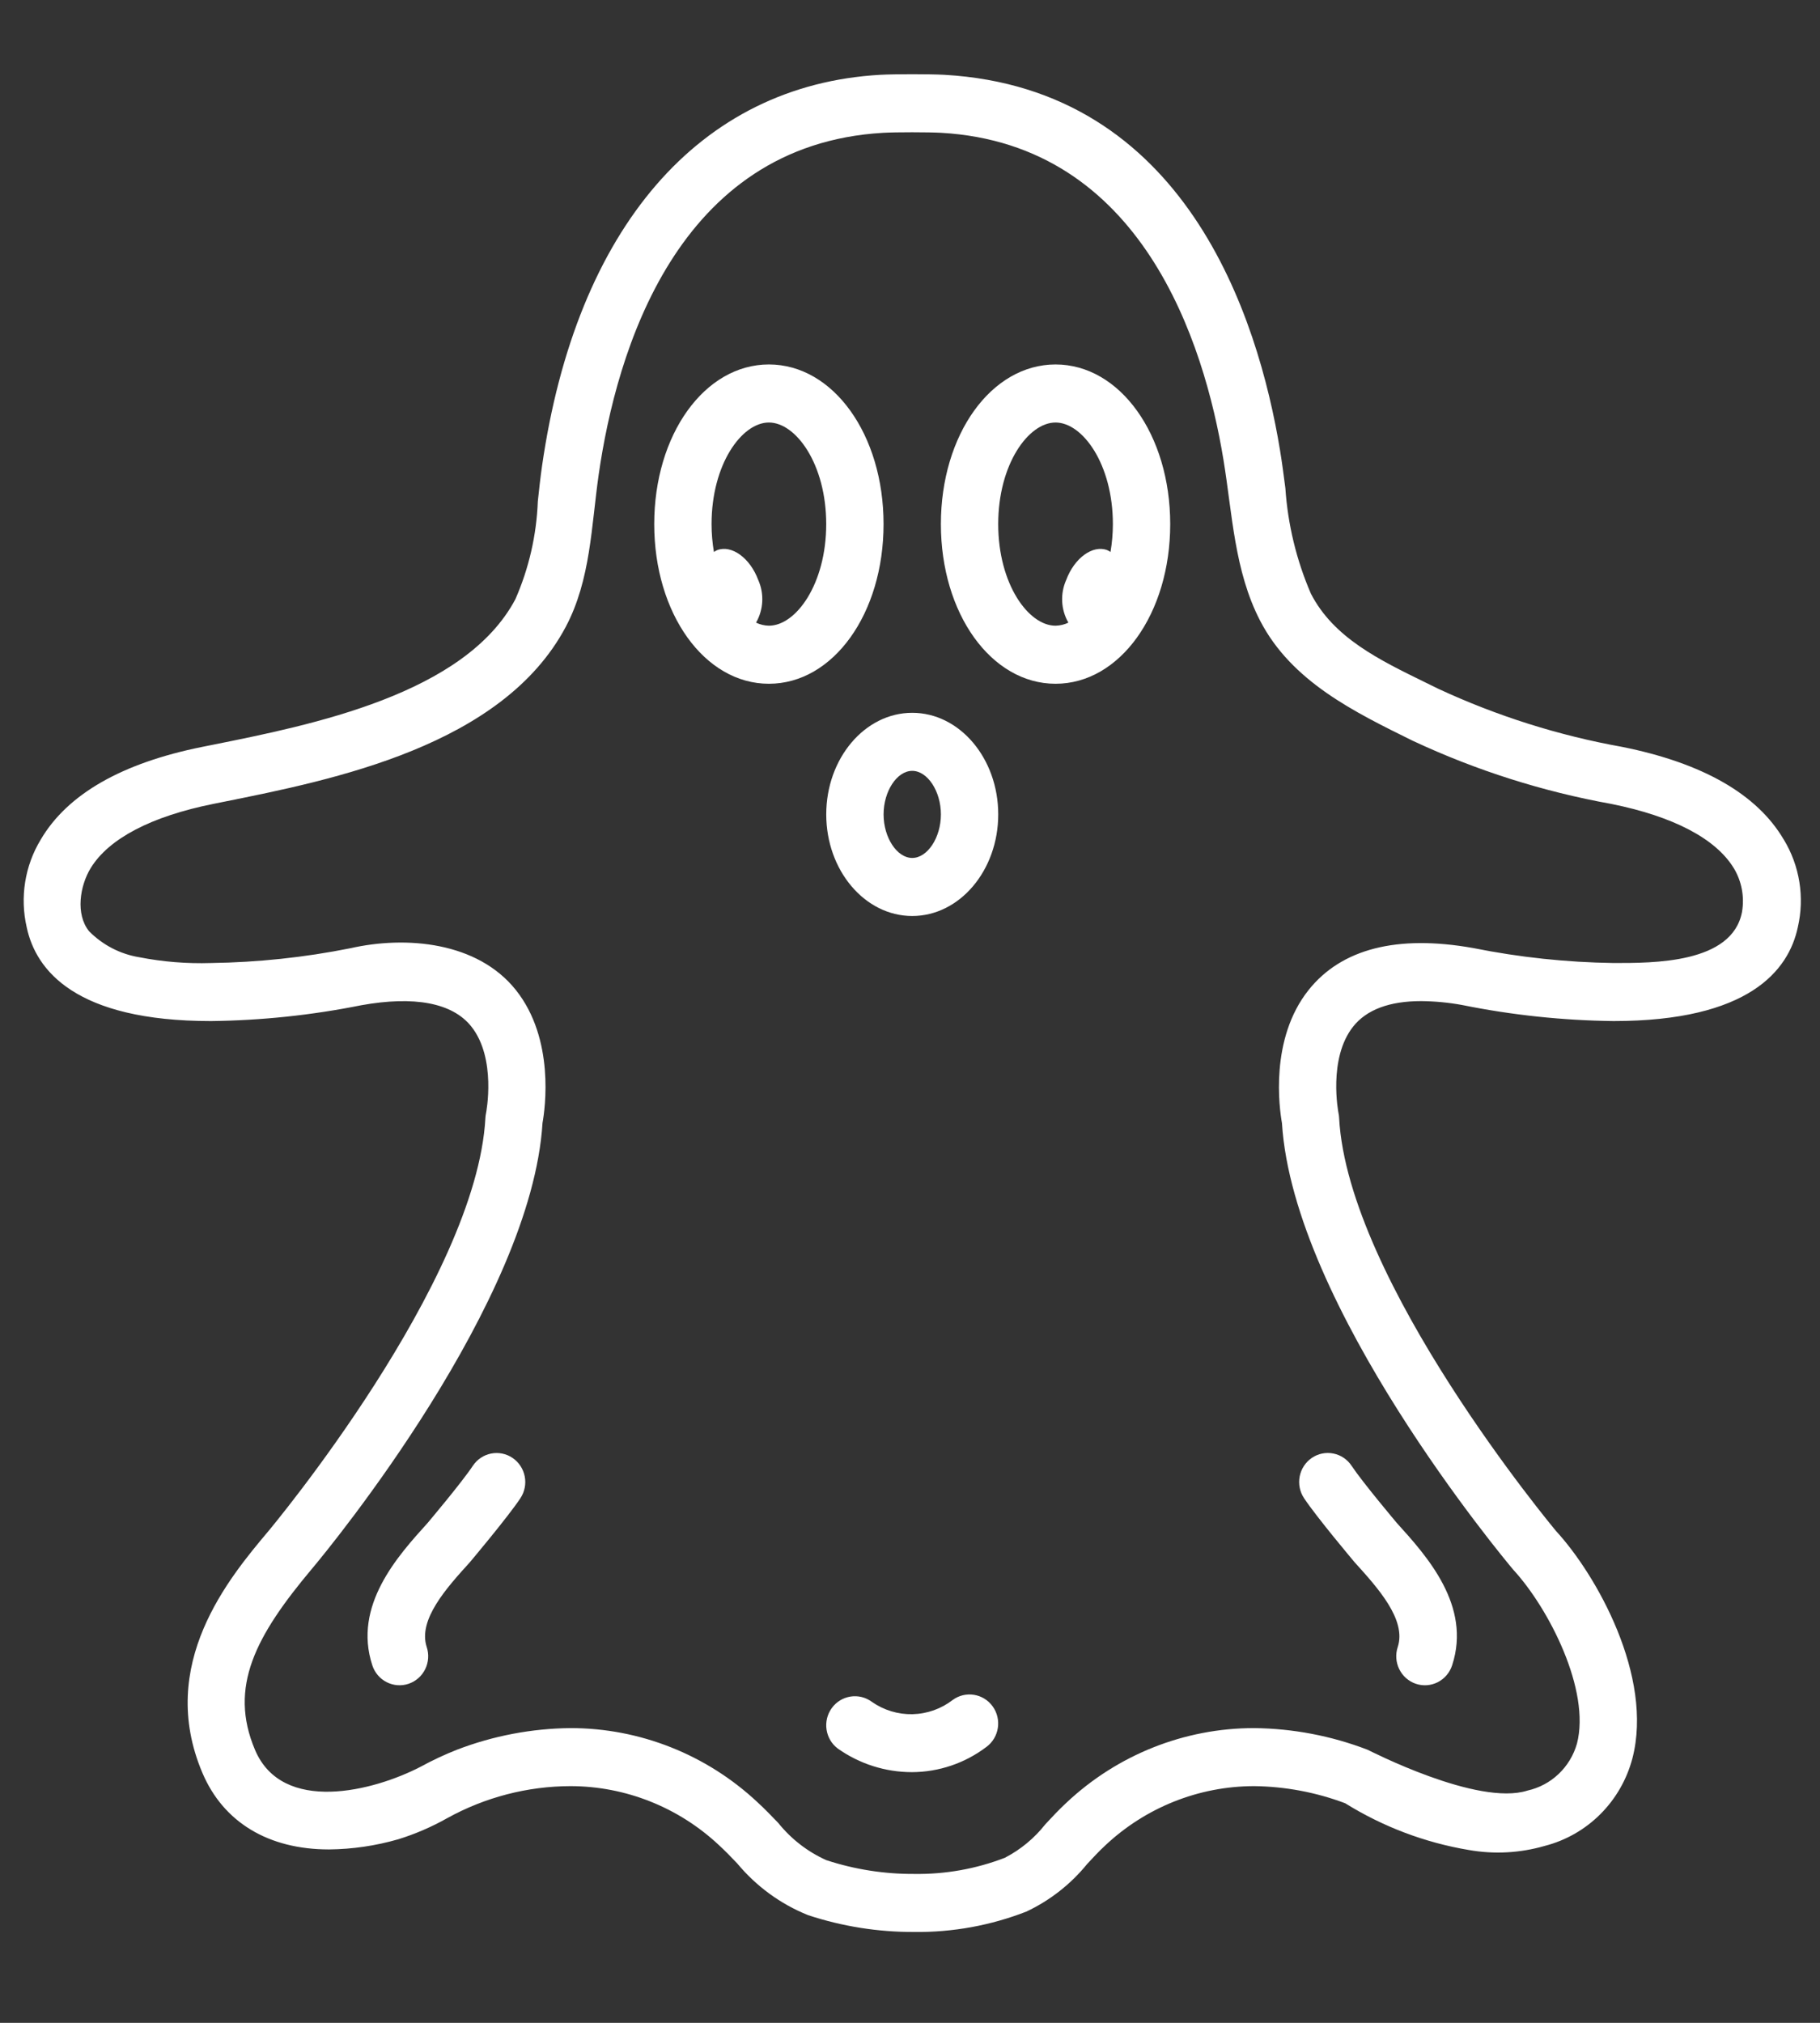 <svg xmlns="http://www.w3.org/2000/svg" xmlns:xlink="http://www.w3.org/1999/xlink" version="1.1" width="45" height="50" viewBox="0 0 45 50" xml:space="preserve">
<rect x="0" y="0" width="45" height="50" fill="#333333" stroke="none"/>
<g transform="matrix(0.081 0 0 0.082 22.555 30.534)" id="7s689HeR_pAEMBuK8Uee8"  >
	<g>
		<g transform="matrix(1 0 0 1 0.012 -69.996)" id="eI7XORfgVlZgHbIMqbRjB"  >
			<path stroke="none" fill="white" transform=" translate(-350.012, -280.004)" d="M 616.02 230.69 C 607.903 217.053 591.329 207.663 566.754 202.784 C 547.352 199.354 528.469 193.464 510.563 185.249 L 506.801 183.425 C 492.309 176.436 478.621 169.835 471.699 156.593 C 467.285 146.507 464.649 135.738 463.899 124.753 C 463.395 120.901 462.891 117.077 462.27 113.343 C 455.524 72.859 433.25 4.323 359.79 0.183 C 355.462 -0.055 344.571 -0.055 340.228 0.183 C 285.064 3.288 247.435 46.3 236.988 118.193 C 236.484 121.658 236.101 125.197 235.714 128.748 C 235.324 138.928 232.999 148.939 228.87 158.248 C 213.483 186.908 166.862 196.131 136.018 202.232 L 133.249 202.779 C 108.69 207.658 92.124 217.045 83.999 230.681 L 83.999 230.685 C 79.12 238.606 77.577 248.138 79.706 257.197 C 82.518 270.15 94.608 285.42 135.944 285.42 C 151.342 285.244 166.694 283.646 181.803 280.654 C 198.037 277.775 209.596 279.92 215.354 286.99 C 223.209 296.642 219.924 313.088 219.901 313.22 C 219.803 313.669 219.741 314.126 219.717 314.587 C 217.026 363.989 154.108 438.427 153.467 439.177 C 141.522 453.216 119.291 479.341 133.315 512.017 C 139.71 526.915 153.436 535.119 171.96 535.119 C 179.109 535.053 186.218 534.025 193.093 532.064 C 198.289 530.475 203.304 528.338 208.054 525.693 C 219.597 519.392 232.534 516.072 245.687 516.037 C 262.484 516.061 278.66 522.408 290.988 533.814 C 292.926 535.572 294.754 537.451 296.562 539.318 C 302.375 546.232 309.812 551.595 318.207 554.927 C 328.672 558.337 339.617 560.048 350.625 559.997 C 362.324 560.138 373.941 558.052 384.859 553.849 C 392.039 550.509 398.382 545.603 403.418 539.486 C 405.282 537.505 407.047 535.626 408.875 533.959 C 421.227 522.463 437.469 516.064 454.34 516.037 C 463.84 516.146 473.25 517.892 482.156 521.197 C 493.703 528.291 506.519 533.076 519.894 535.287 C 527.613 536.634 535.539 536.216 543.074 534.056 C 549.477 532.435 555.332 529.138 560.035 524.505 C 564.739 519.873 568.121 514.067 569.832 507.689 C 576.34 482.97 558.848 452.365 546.559 439.177 C 545.923 438.431 482.985 363.9 480.305 314.587 L 480.309 314.587 C 480.29 314.127 480.227 313.666 480.13 313.216 C 480.094 313.052 476.844 296.673 484.622 287.048 C 488.723 281.974 495.688 279.404 505.329 279.404 C 509.559 279.439 513.778 279.837 517.942 280.595 C 533.137 283.626 548.583 285.24 564.075 285.419 C 605.407 285.419 617.501 270.153 620.313 257.196 C 622.449 248.142 620.91 238.606 616.028 230.688 z M 603.301 252.483 C 600.356 268.151 576.02 267.921 564.067 267.921 C 549.696 267.718 535.372 266.21 521.274 263.417 C 498.012 259.312 481.028 263.636 471.001 276.05 C 459.048 290.855 462.083 311.851 462.86 316.148 C 466.306 371.32 530.485 447.308 533.481 450.818 C 544.344 462.478 557.133 487.185 552.907 503.236 C 551.896 506.736 549.962 509.896 547.302 512.385 C 544.646 514.873 541.364 516.595 537.806 517.377 C 522.572 522.197 489.505 505.26 488.962 505.061 L 488.962 505.057 C 477.892 500.865 466.169 498.662 454.333 498.545 C 433.099 498.545 412.645 506.576 397.083 521.029 C 394.747 523.162 392.669 525.373 390.657 527.513 C 387.298 531.732 383.075 535.181 378.274 537.638 C 369.446 540.998 360.063 542.646 350.618 542.506 C 341.509 542.56 332.446 541.158 323.774 538.349 C 318.063 535.822 313.036 531.974 309.098 527.126 C 307.02 524.99 304.934 522.853 302.719 520.849 C 287.188 506.505 266.821 498.54 245.68 498.544 C 233.84 498.661 222.118 500.864 211.047 505.056 C 207.274 506.525 203.594 508.224 200.031 510.146 C 185.578 517.587 157.73 524.56 149.39 505.122 C 141.238 486.138 149.597 470.727 166.773 450.513 C 172.894 443.349 233.796 369.853 237.144 316.153 C 237.921 311.864 240.961 290.856 229 276.048 C 217.285 261.54 195.539 259.642 178.449 263.478 L 178.453 263.474 C 164.441 266.24 150.215 267.728 135.937 267.924 C 128.593 268.154 121.249 267.568 114.039 266.177 C 108.238 265.236 102.883 262.494 98.73 258.338 C 94.526 253.189 95.94 244.615 99.233 239.299 C 104.757 230.412 117.698 223.721 136.647 219.959 L 139.397 219.412 C 173.479 212.666 224.979 202.486 244.267 166.537 C 251.849 152.404 252.041 136.209 254.29 120.713 C 259.665 83.756 278.099 21.213 341.188 17.663 C 345.087 17.444 354.918 17.452 358.813 17.663 C 420.102 21.112 439.122 80.89 445.004 116.222 C 447.735 132.62 448.317 149.675 456.18 164.71 C 465.817 183.136 485.063 192.288 502.899 200.987 L 502.903 200.983 C 522.157 209.87 542.473 216.245 563.348 219.956 C 582.309 223.722 595.25 230.409 600.766 239.304 L 600.77 239.304 C 603.184 243.245 604.083 247.933 603.298 252.488 z" stroke-linecap="round" />
		</g>
		<g transform="matrix(1 0 0 1 -43.752 -214.38)" id="-XLtH3AfU-YxdG5Ndx4uH"  >
			<path stroke="none" fill="white" transform=" translate(-306.248, -135.62)" d="M 341.25 135.62 C 341.25 108.636 325.879 87.495 306.246 87.495 C 286.617 87.495 271.246 108.636 271.246 135.62 C 271.246 162.604 286.617 183.745 306.246 183.745 C 325.879 183.745 341.25 162.604 341.25 135.62 z M 306.246 166.245 C 304.89 166.214 303.555 165.897 302.328 165.319 C 304.609 161.393 304.859 156.612 303 152.471 C 300.5 145.827 294.887 141.803 290.465 143.463 C 290.113 143.616 289.781 143.799 289.469 144.018 C 288.988 141.245 288.746 138.436 288.746 135.62 C 288.746 117.573 297.969 104.995 306.246 104.995 C 314.523 104.995 323.746 117.573 323.746 135.62 C 323.746 153.667 314.523 166.245 306.246 166.245 z" stroke-linecap="round" />
		</g>
		<g transform="matrix(1 0 0 1 0.004 -126.875)" id="Vk2Ts9RXtgqvwX5n02zBG"  >
			<path stroke="none" fill="white" transform=" translate(-350.004, -223.125)" d="M 350 192.5 C 335.531 192.5 323.754 206.238 323.754 223.125 C 323.754 240.004 335.531 253.75 350 253.75 C 364.473 253.75 376.254 240.004 376.254 223.125 C 376.254 206.238 364.473 192.5 350 192.5 z M 350 236.25 C 345.34 236.25 341.258 230.109 341.258 223.125 C 341.258 216.137 345.336 210 350 210 C 354.664 210 358.754 216.137 358.754 223.125 C 358.754 230.109 354.664 236.25 350 236.25 z" stroke-linecap="round" />
		</g>
		<g transform="matrix(1 0 0 1 -142.191 100.629)" id="s4wKfrOe2S_tufLKMQJ_7"  >
			<path stroke="none" fill="white" transform=" translate(-207.809, -450.629)" d="M 228.01 417.11 C 223.998 414.419 218.565 415.485 215.869 419.493 C 212.482 424.536 202.053 436.735 202.053 436.735 C 192.963 446.657 179.213 461.637 185.198 479.63 L 185.198 479.634 C 185.925 481.837 187.503 483.661 189.577 484.704 C 191.655 485.747 194.057 485.919 196.264 485.188 C 198.468 484.454 200.288 482.876 201.327 480.798 C 202.366 478.72 202.538 476.313 201.8 474.11 C 199.065 465.888 207.87 456.282 214.952 448.571 C 214.952 448.571 226.55 434.973 230.397 429.251 L 230.393 429.251 C 231.69 427.325 232.166 424.962 231.717 422.685 C 231.272 420.408 229.936 418.404 228.01 417.111 z" stroke-linecap="round" />
		</g>
		<g transform="matrix(1 0 0 1 142.186 100.625)" id="QyrEqPv6xZg8k6Gli1nKM"  >
			<path stroke="none" fill="white" transform=" translate(-492.186, -450.625)" d="M 485.05 448.57 C 492.124 456.281 500.937 465.886 498.202 474.109 C 497.464 476.312 497.632 478.718 498.671 480.796 C 499.706 482.878 501.53 484.457 503.733 485.191 C 505.94 485.925 508.343 485.75 510.421 484.707 C 512.495 483.664 514.073 481.836 514.8 479.632 C 520.784 461.64 507.042 446.655 497.945 436.737 C 497.945 436.737 487.519 424.534 484.129 419.495 L 484.129 419.492 C 482.836 417.562 480.832 416.226 478.551 415.777 C 476.273 415.328 473.91 415.8 471.98 417.097 C 470.054 418.394 468.719 420.402 468.273 422.683 C 467.828 424.96 468.308 427.324 469.609 429.249 C 473.449 434.972 485.05 448.569 485.05 448.569 z" stroke-linecap="round" />
		</g>
		<g transform="matrix(1 0 0 1 -0.007 150.113)" id="IxpgqyQlnG6GUsbaEl9b3"  >
			<path stroke="none" fill="white" transform=" translate(-349.993, -500.113)" d="M 362.36 490.06 C 358.833 492.748 354.544 494.248 350.11 494.353 C 345.676 494.455 341.325 493.15 337.672 490.63 C 333.785 487.783 328.324 488.615 325.461 492.49 C 322.598 496.369 323.406 501.834 327.274 504.713 C 333.914 509.342 341.817 511.822 349.911 511.822 C 358.106 511.799 366.075 509.135 372.637 504.228 C 376.54 501.389 377.403 495.924 374.571 492.017 C 371.735 488.111 366.274 487.236 362.36 490.06 z" stroke-linecap="round" />
		</g>
		<g transform="matrix(1 0 0 1 43.75 -214.379)" id="v831YL-0ayq89_uJ2xEWd"  >
			<path stroke="none" fill="white" transform=" translate(-393.75, -135.621)" d="M 393.75 87.496 C 374.121 87.496 358.75 108.637 358.75 135.621 C 358.75 162.605 374.121 183.746 393.75 183.746 C 413.379 183.746 428.75 162.605 428.75 135.621 C 428.75 108.637 413.379 87.496 393.75 87.496 z M 376.25 135.621 C 376.25 117.574 385.469 104.996 393.75 104.996 C 402.019 104.996 411.25 117.574 411.25 135.621 C 411.246 138.437 411.004 141.246 410.523 144.019 C 410.215 143.801 409.879 143.617 409.531 143.465 C 405.105 141.805 399.496 145.828 396.996 152.473 C 395.133 156.609 395.383 161.394 397.664 165.321 C 396.438 165.903 395.106 166.215 393.75 166.246 C 385.469 166.246 376.25 153.668 376.25 135.621 z" stroke-linecap="round" />
		</g>
	</g>
</g>
</svg>